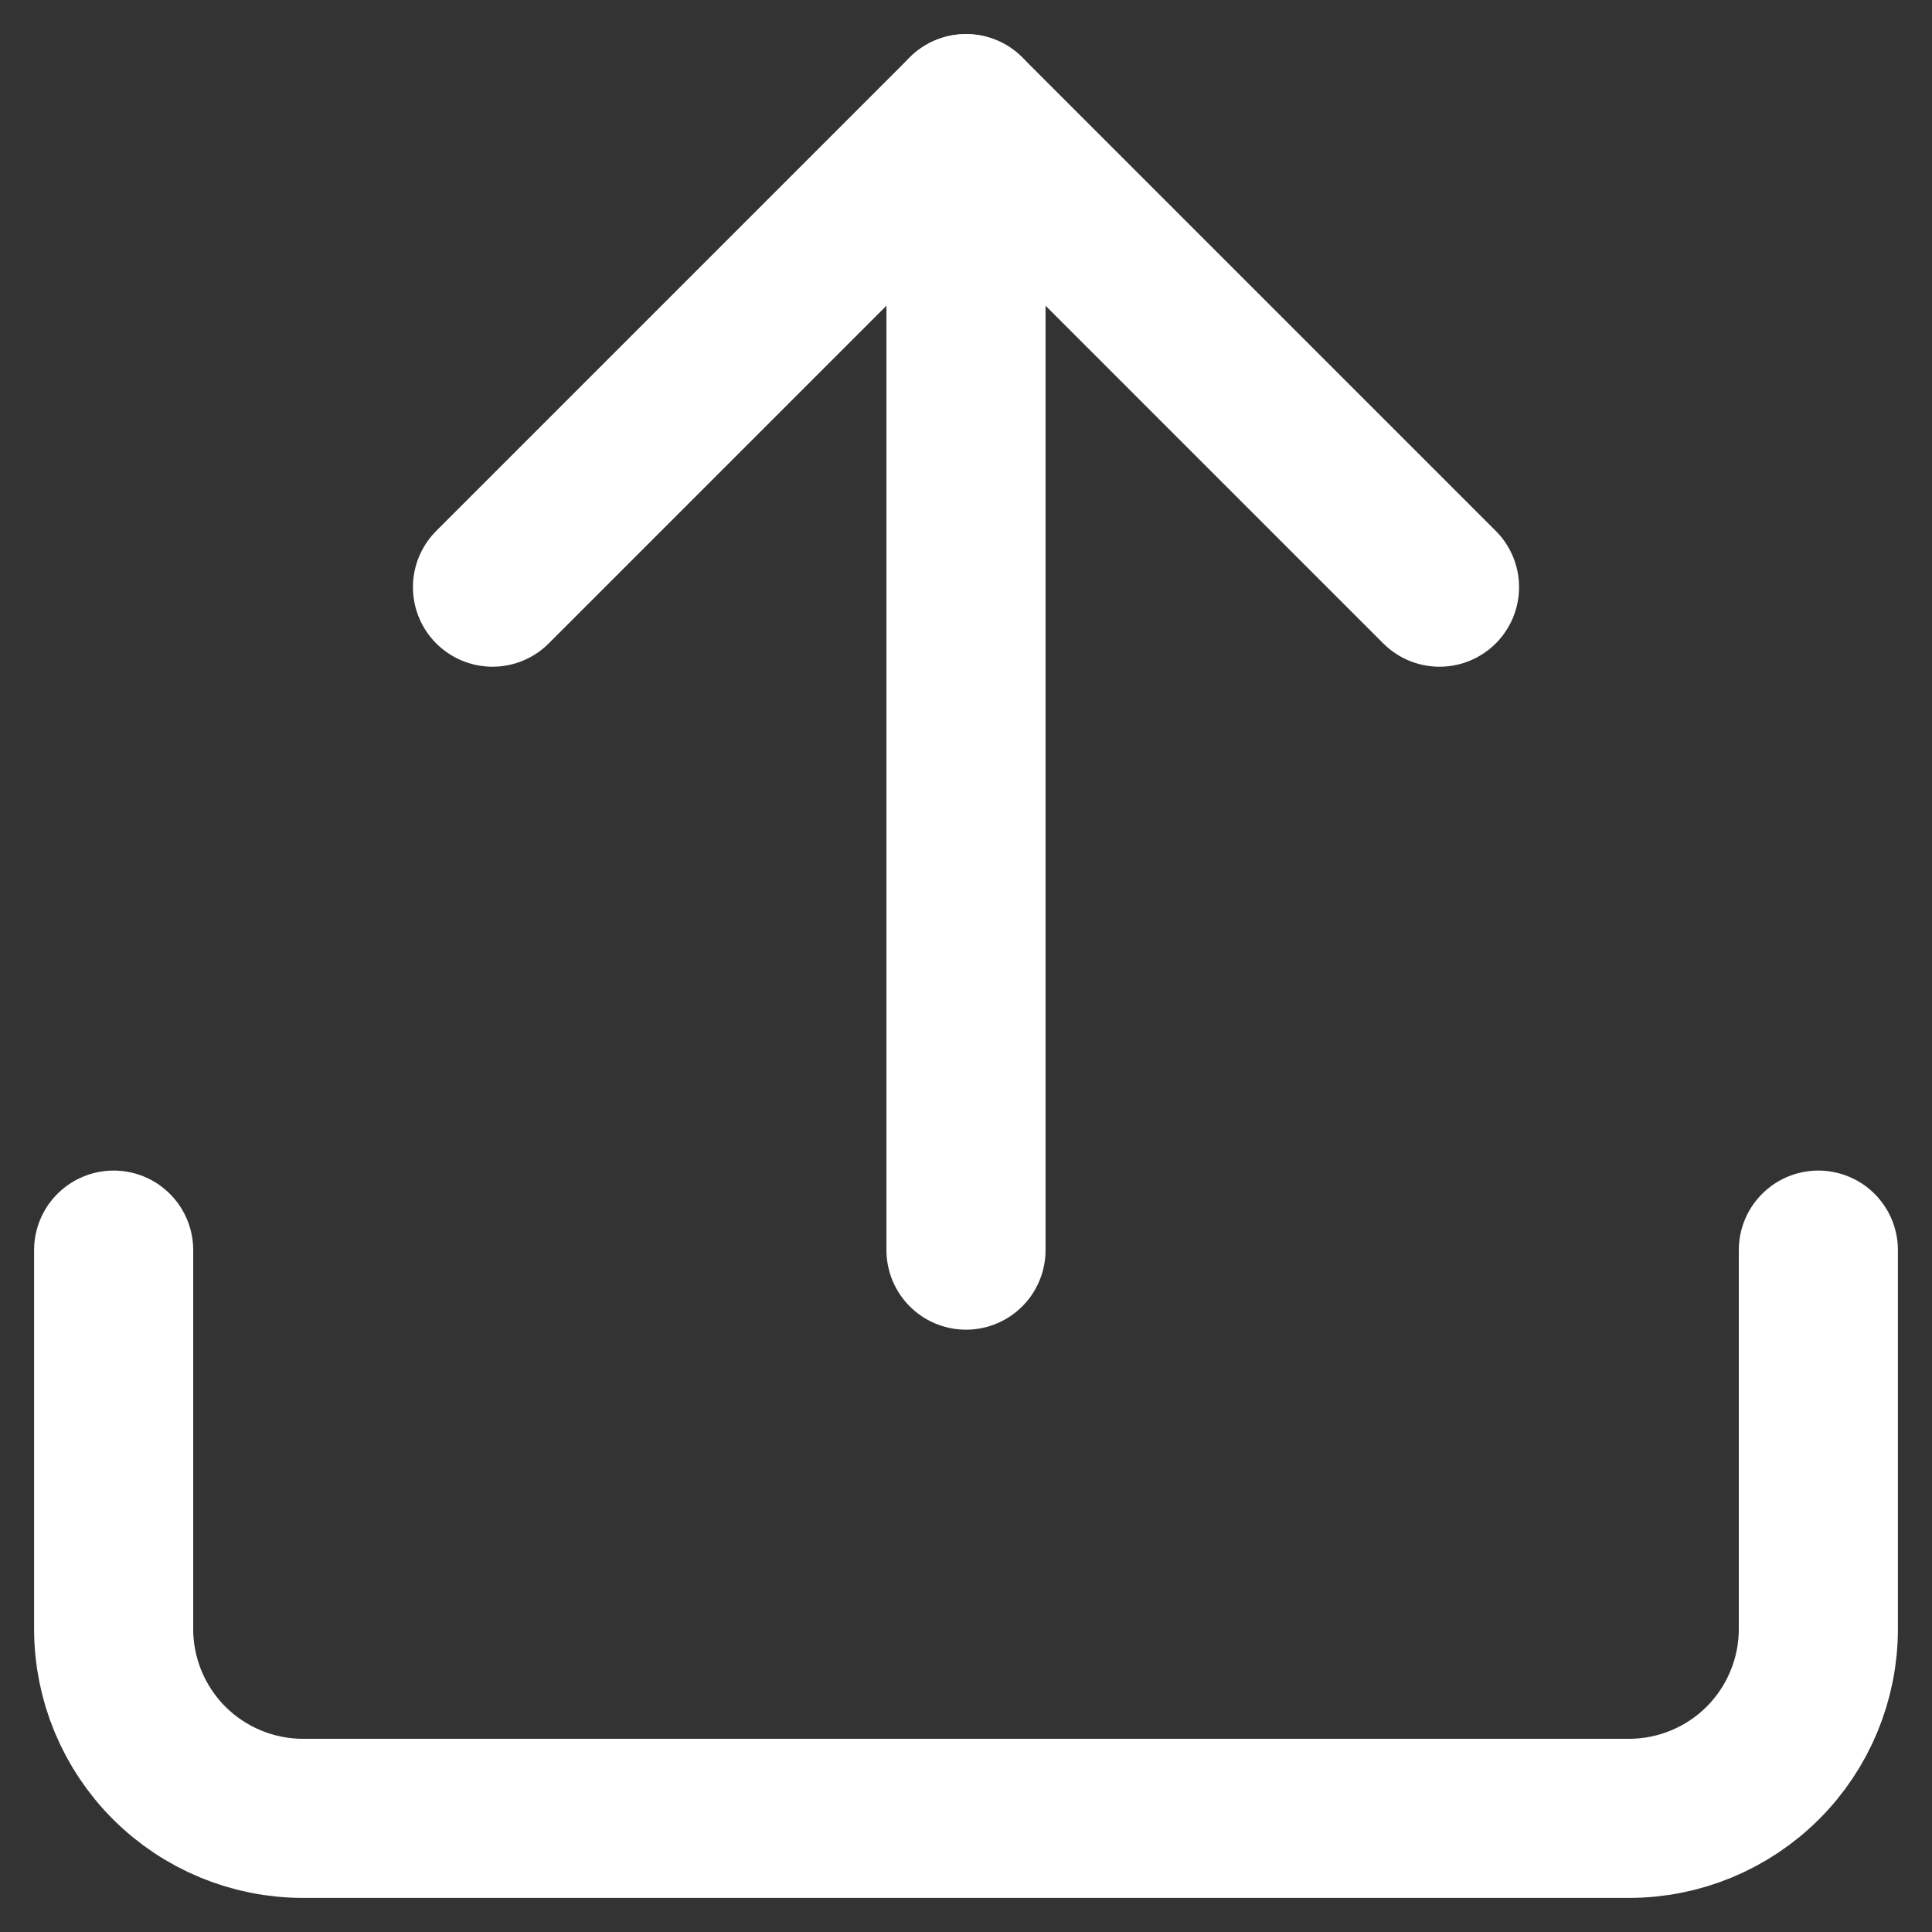 <svg width="34" height="34" viewBox="0 0 34 34" fill="none" xmlns="http://www.w3.org/2000/svg">
<rect x="0" y="0" width="34" height="34" fill="#333333" stroke="none"/>
<path d="M32 22V28.667C32 29.551 31.649 30.399 31.024 31.024C30.399 31.649 29.551 32 28.667 32H5.333C4.449 32 3.601 31.649 2.976 31.024C2.351 30.399 2 29.551 2 28.667V22" stroke="white" stroke-width="2.8" stroke-linecap="round" stroke-linejoin="round"/>
<path d="M8.667 10.333L17 2L25.333 10.333" stroke="white" stroke-width="2.8" stroke-linecap="round" stroke-linejoin="round"/>
<path d="M17 2V22" stroke="white" stroke-width="2.8" stroke-linecap="round" stroke-linejoin="round"/>
</svg>

